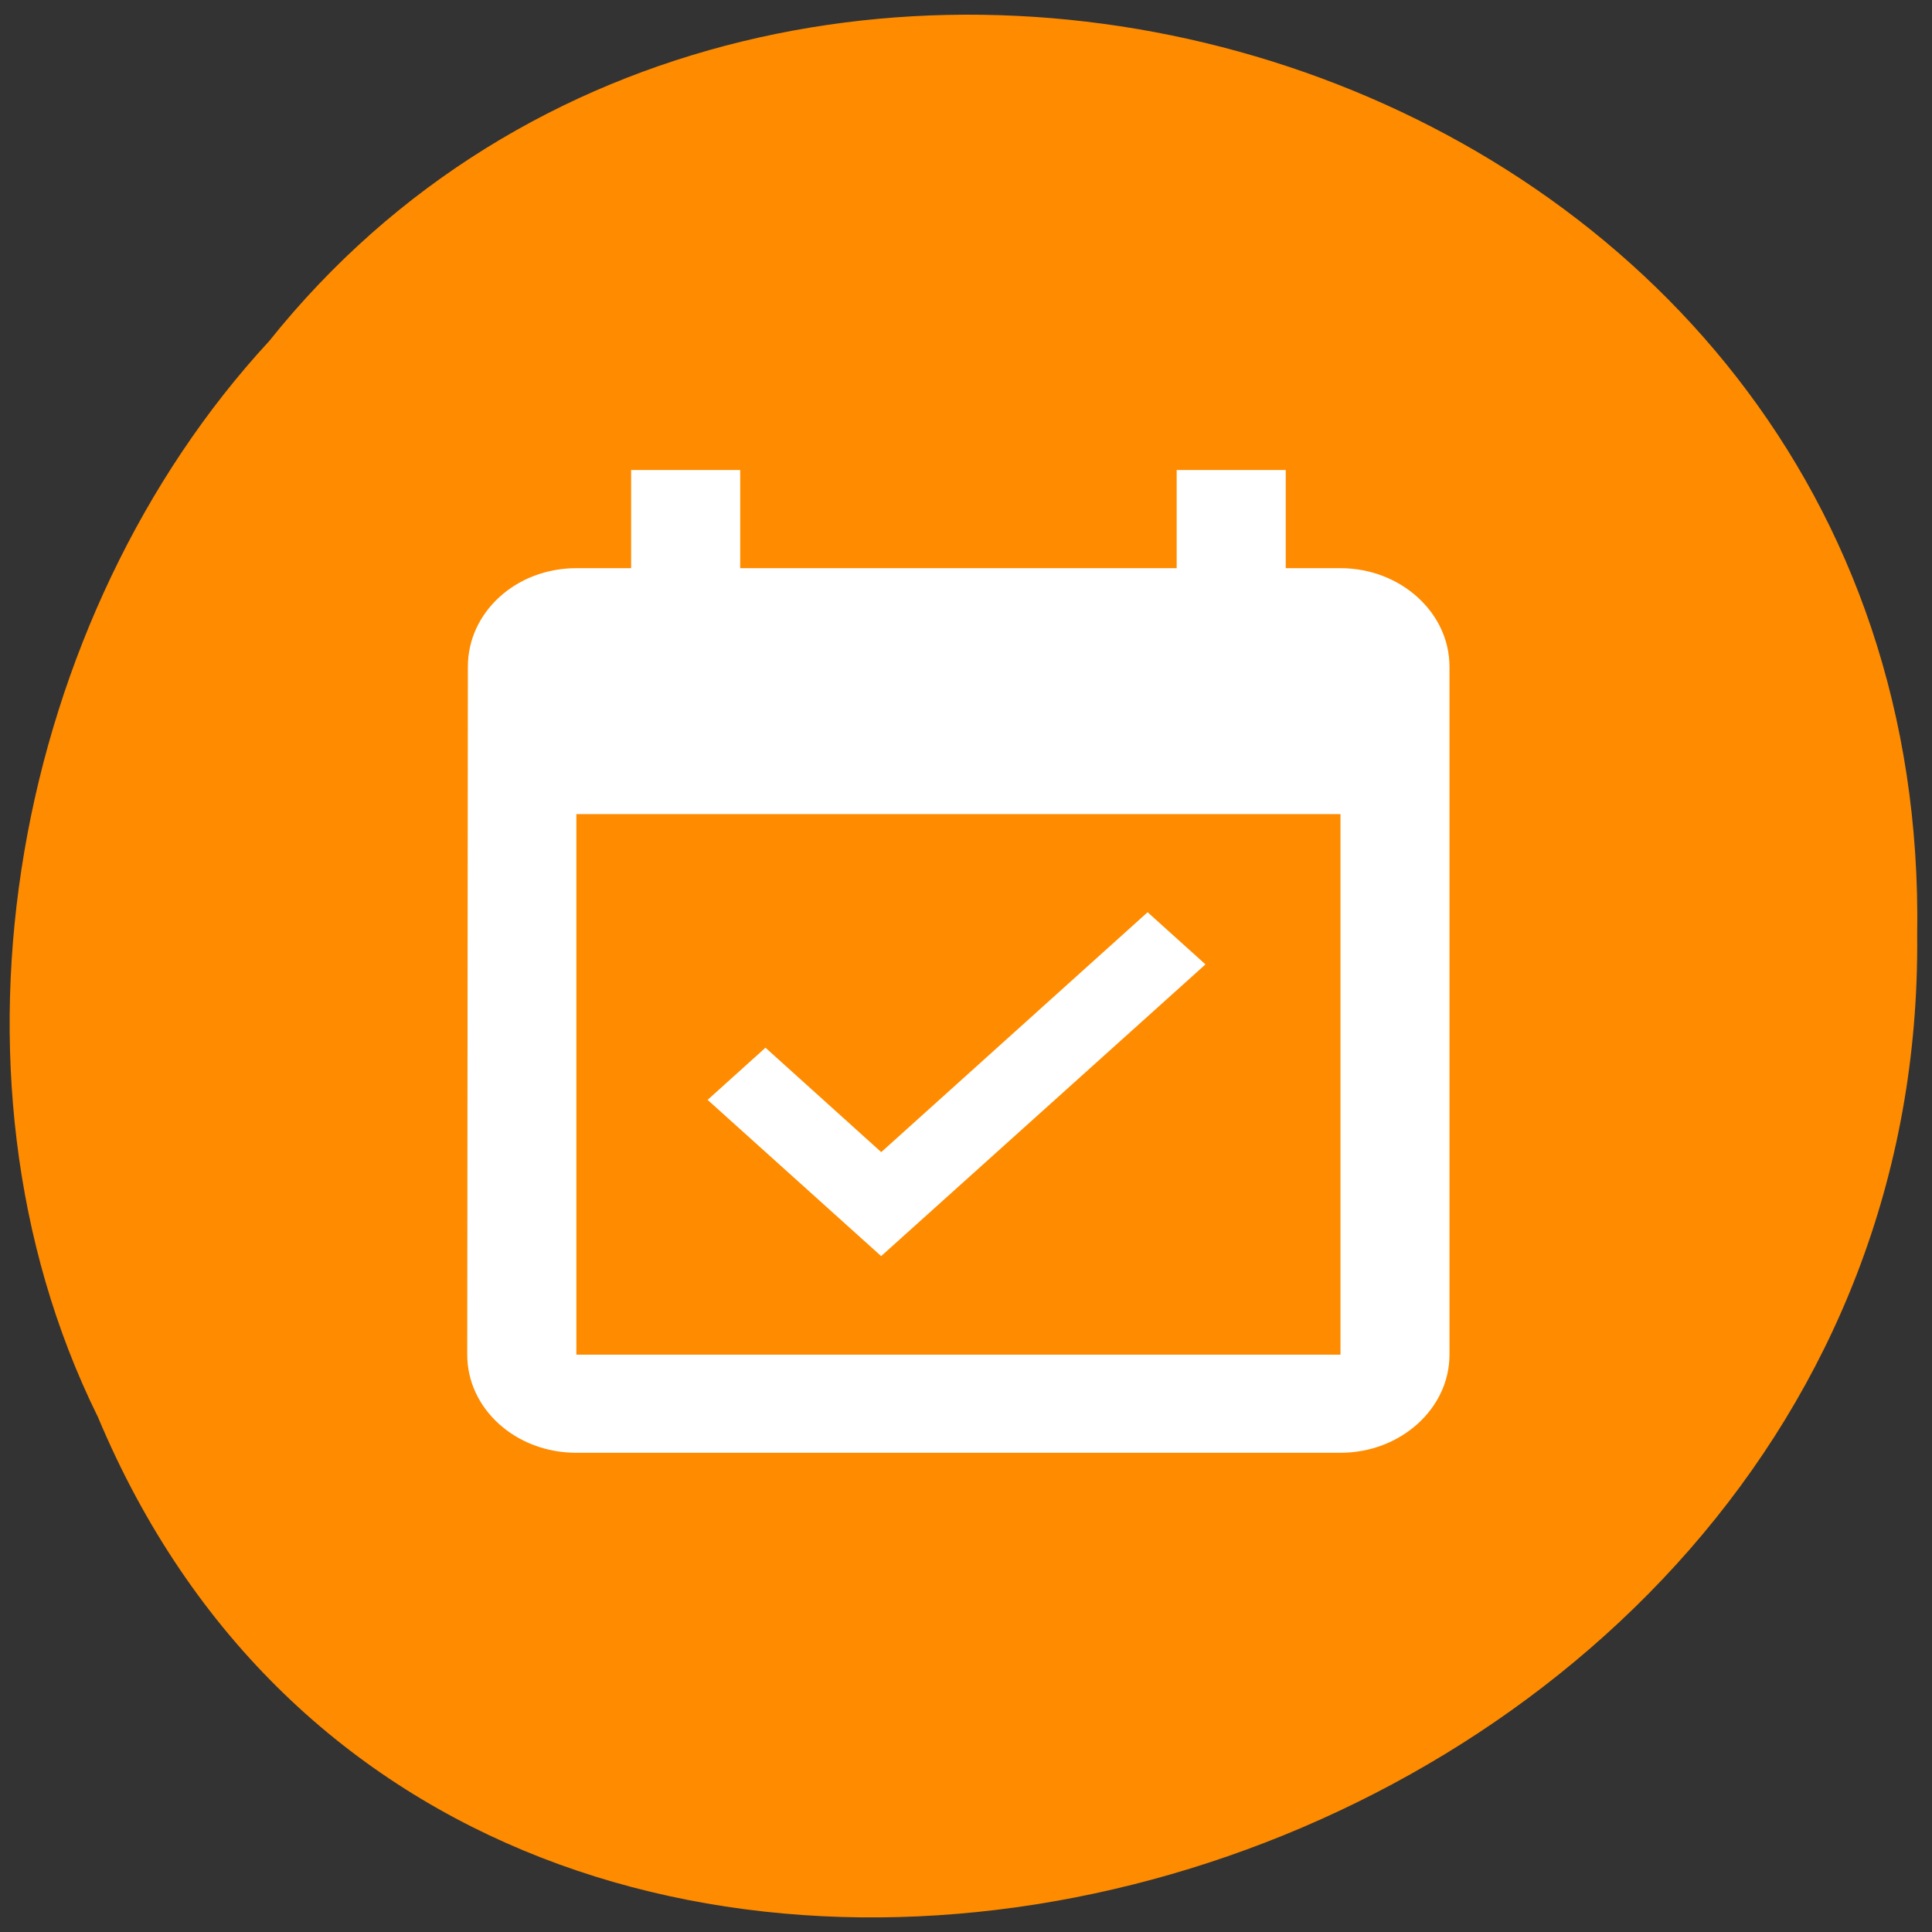 <svg xmlns="http://www.w3.org/2000/svg" viewBox="0 0 24 24"><rect x="0" y="0" width="24" height="24" fill="#333333" stroke="none"/><path d="m 1.211 17.59 c 4.664 11.168 22.723 6.184 22.605 -5.977 c 0.18 -11.05 -14.18 -15.25 -20.473 -7.375 c -3.148 3.406 -4.25 9.05 -2.133 13.352" fill="#ff8c00" fill-opacity="0.996"/><path d="m 16.652 16.828 h -9.492 v -6.715 h 9.492 m 0 -3.055 h -0.68 v -1.219 h -1.355 v 1.219 h -5.422 v -1.219 h -1.355 v 1.219 h -0.68 c -0.754 0 -1.348 0.551 -1.348 1.223 l -0.008 8.547 c 0 0.672 0.602 1.219 1.355 1.219 h 9.492 c 0.746 0 1.355 -0.547 1.355 -1.219 v -8.547 c 0 -0.672 -0.609 -1.223 -1.355 -1.223 m -1.676 4.922 l -0.719 -0.648 l -3.309 2.98 l -1.438 -1.297 l -0.719 0.648 l 2.156 1.941" fill="#fff"/></svg>